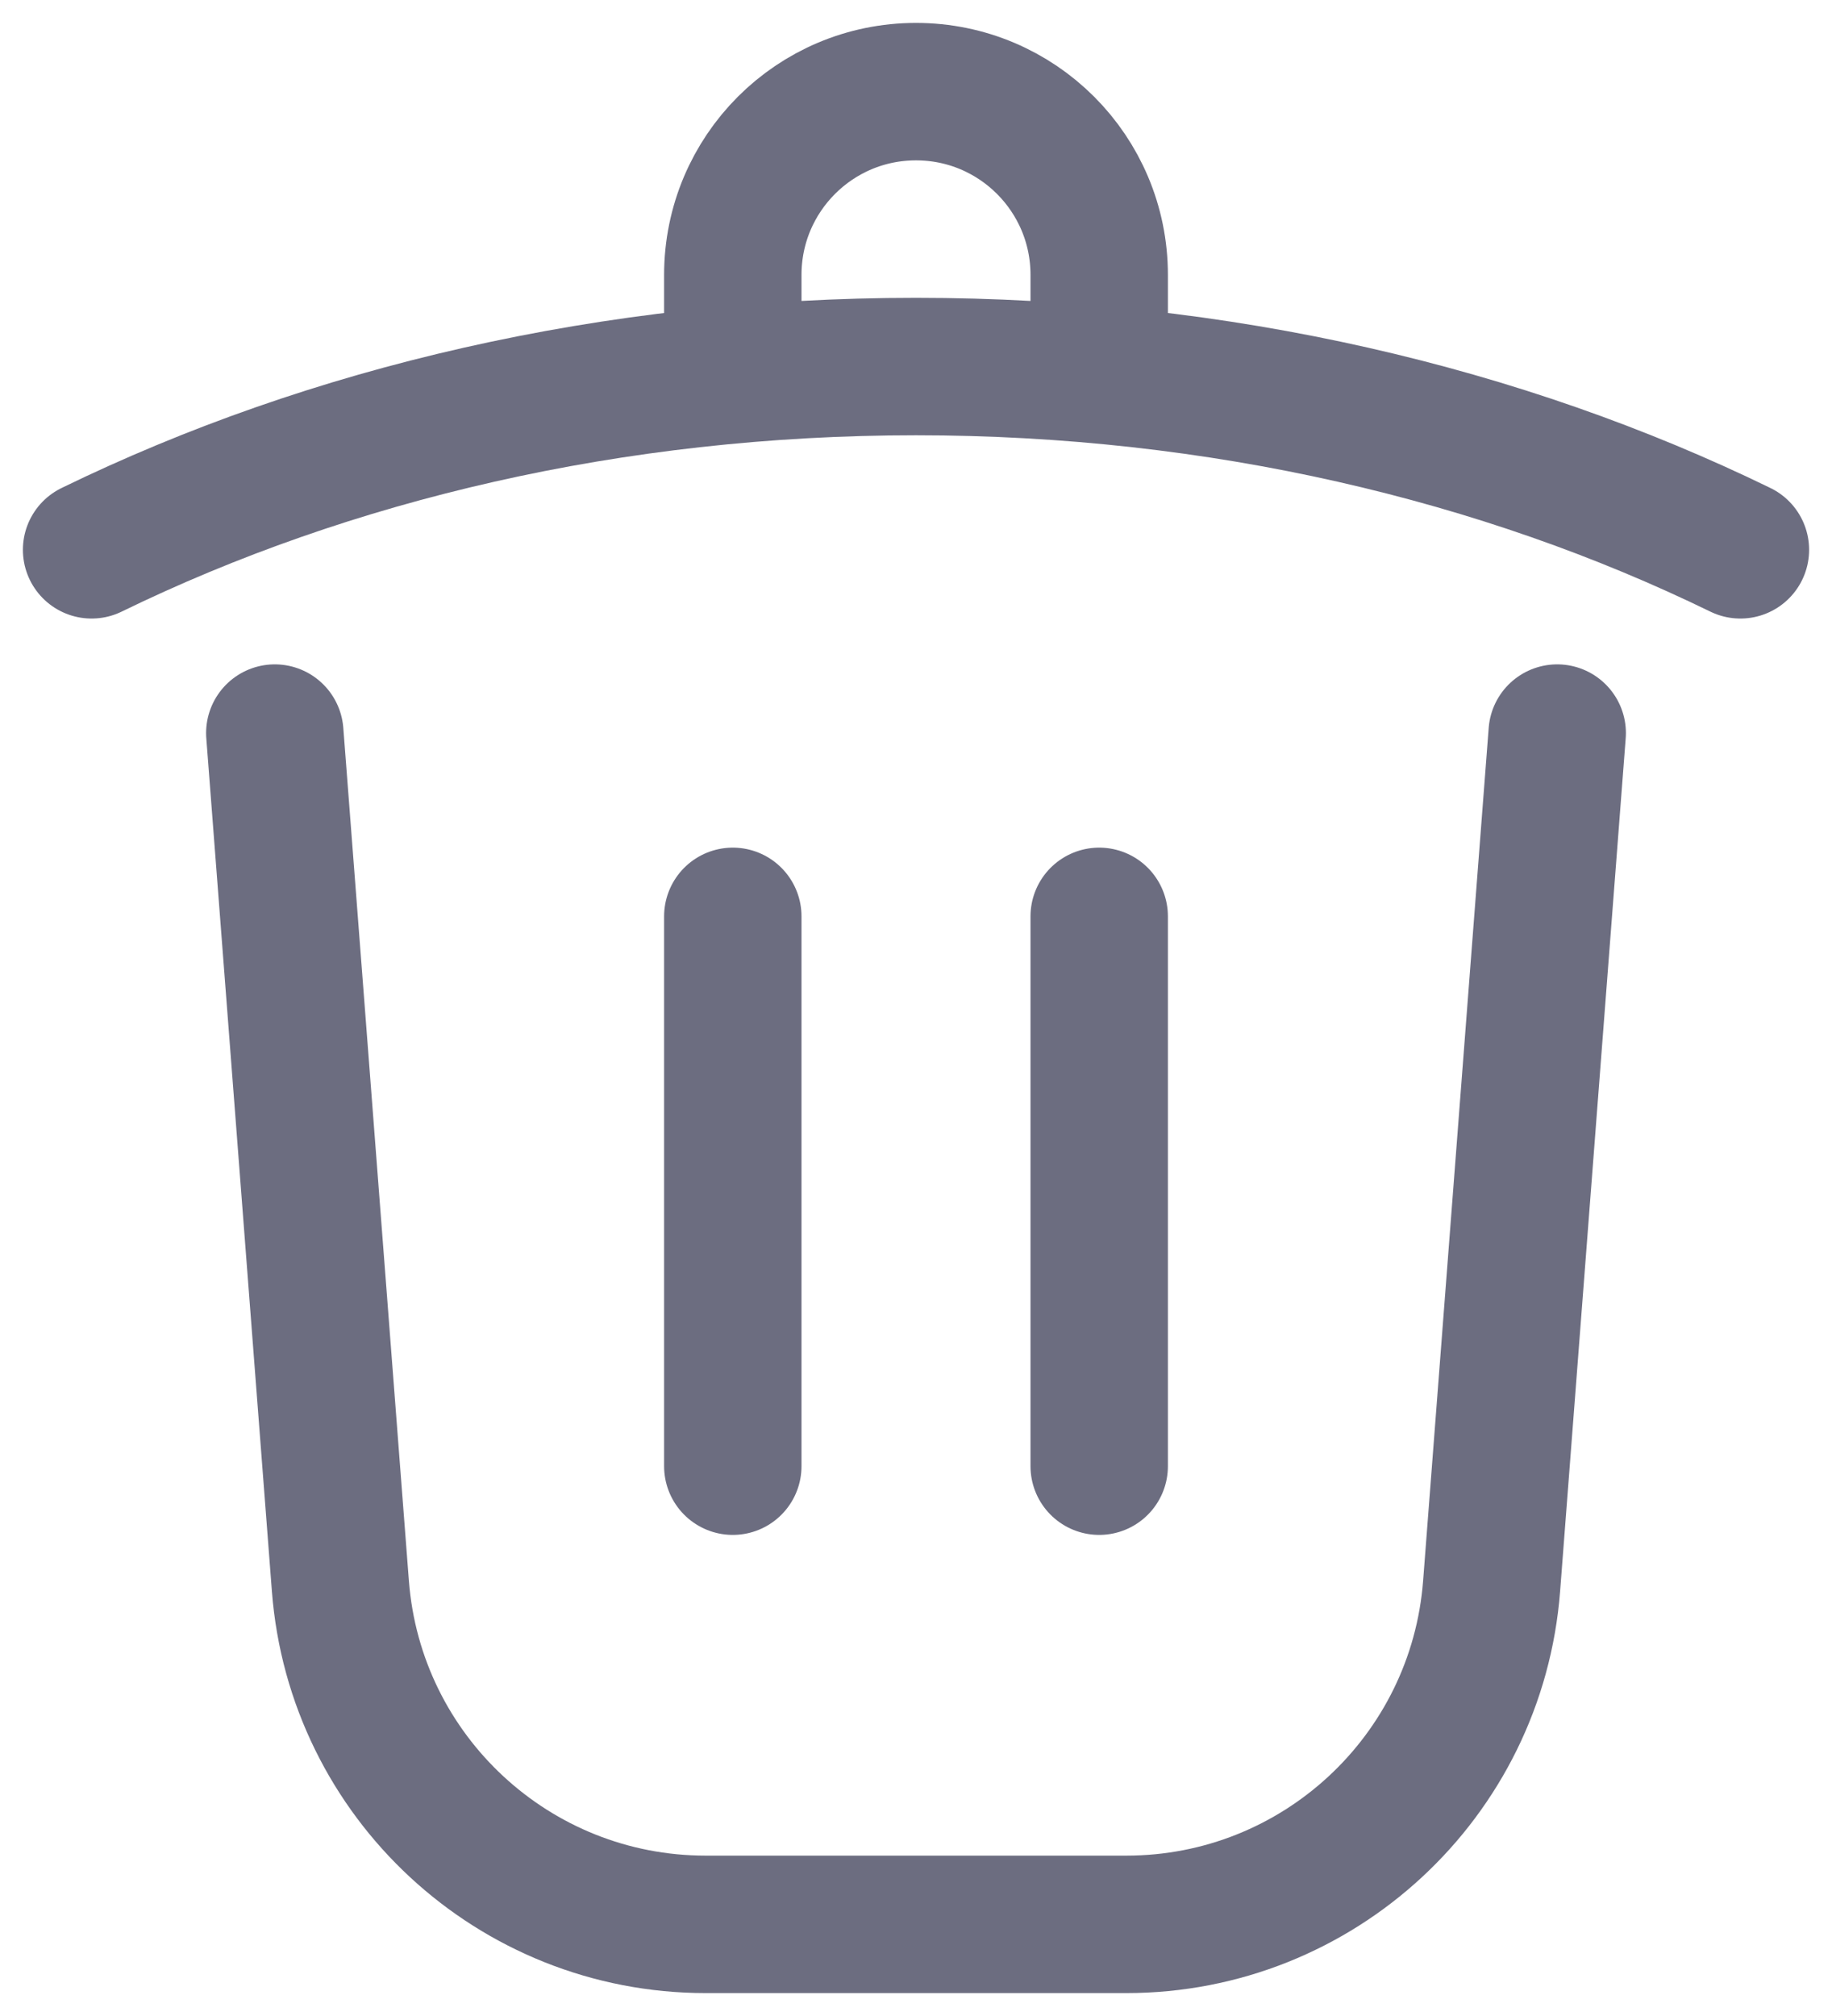 <svg width="20" height="22" viewBox="0 0 20 22" fill="none" xmlns="http://www.w3.org/2000/svg">
<path d="M17 8L16.284 17.307C16.124 19.391 14.386 21 12.296 21H7.704C5.614 21 3.876 19.391 3.716 17.307L3 8M19 6C16.402 4.734 13.314 4 10 4C6.686 4 3.598 4.734 1 6M8 4V3C8 1.895 8.895 1 10 1C11.105 1 12 1.895 12 3V4M8 10V16M12 10V16" stroke="#6C6D80" stroke-width="1.5" stroke-linecap="round"/>
</svg>
